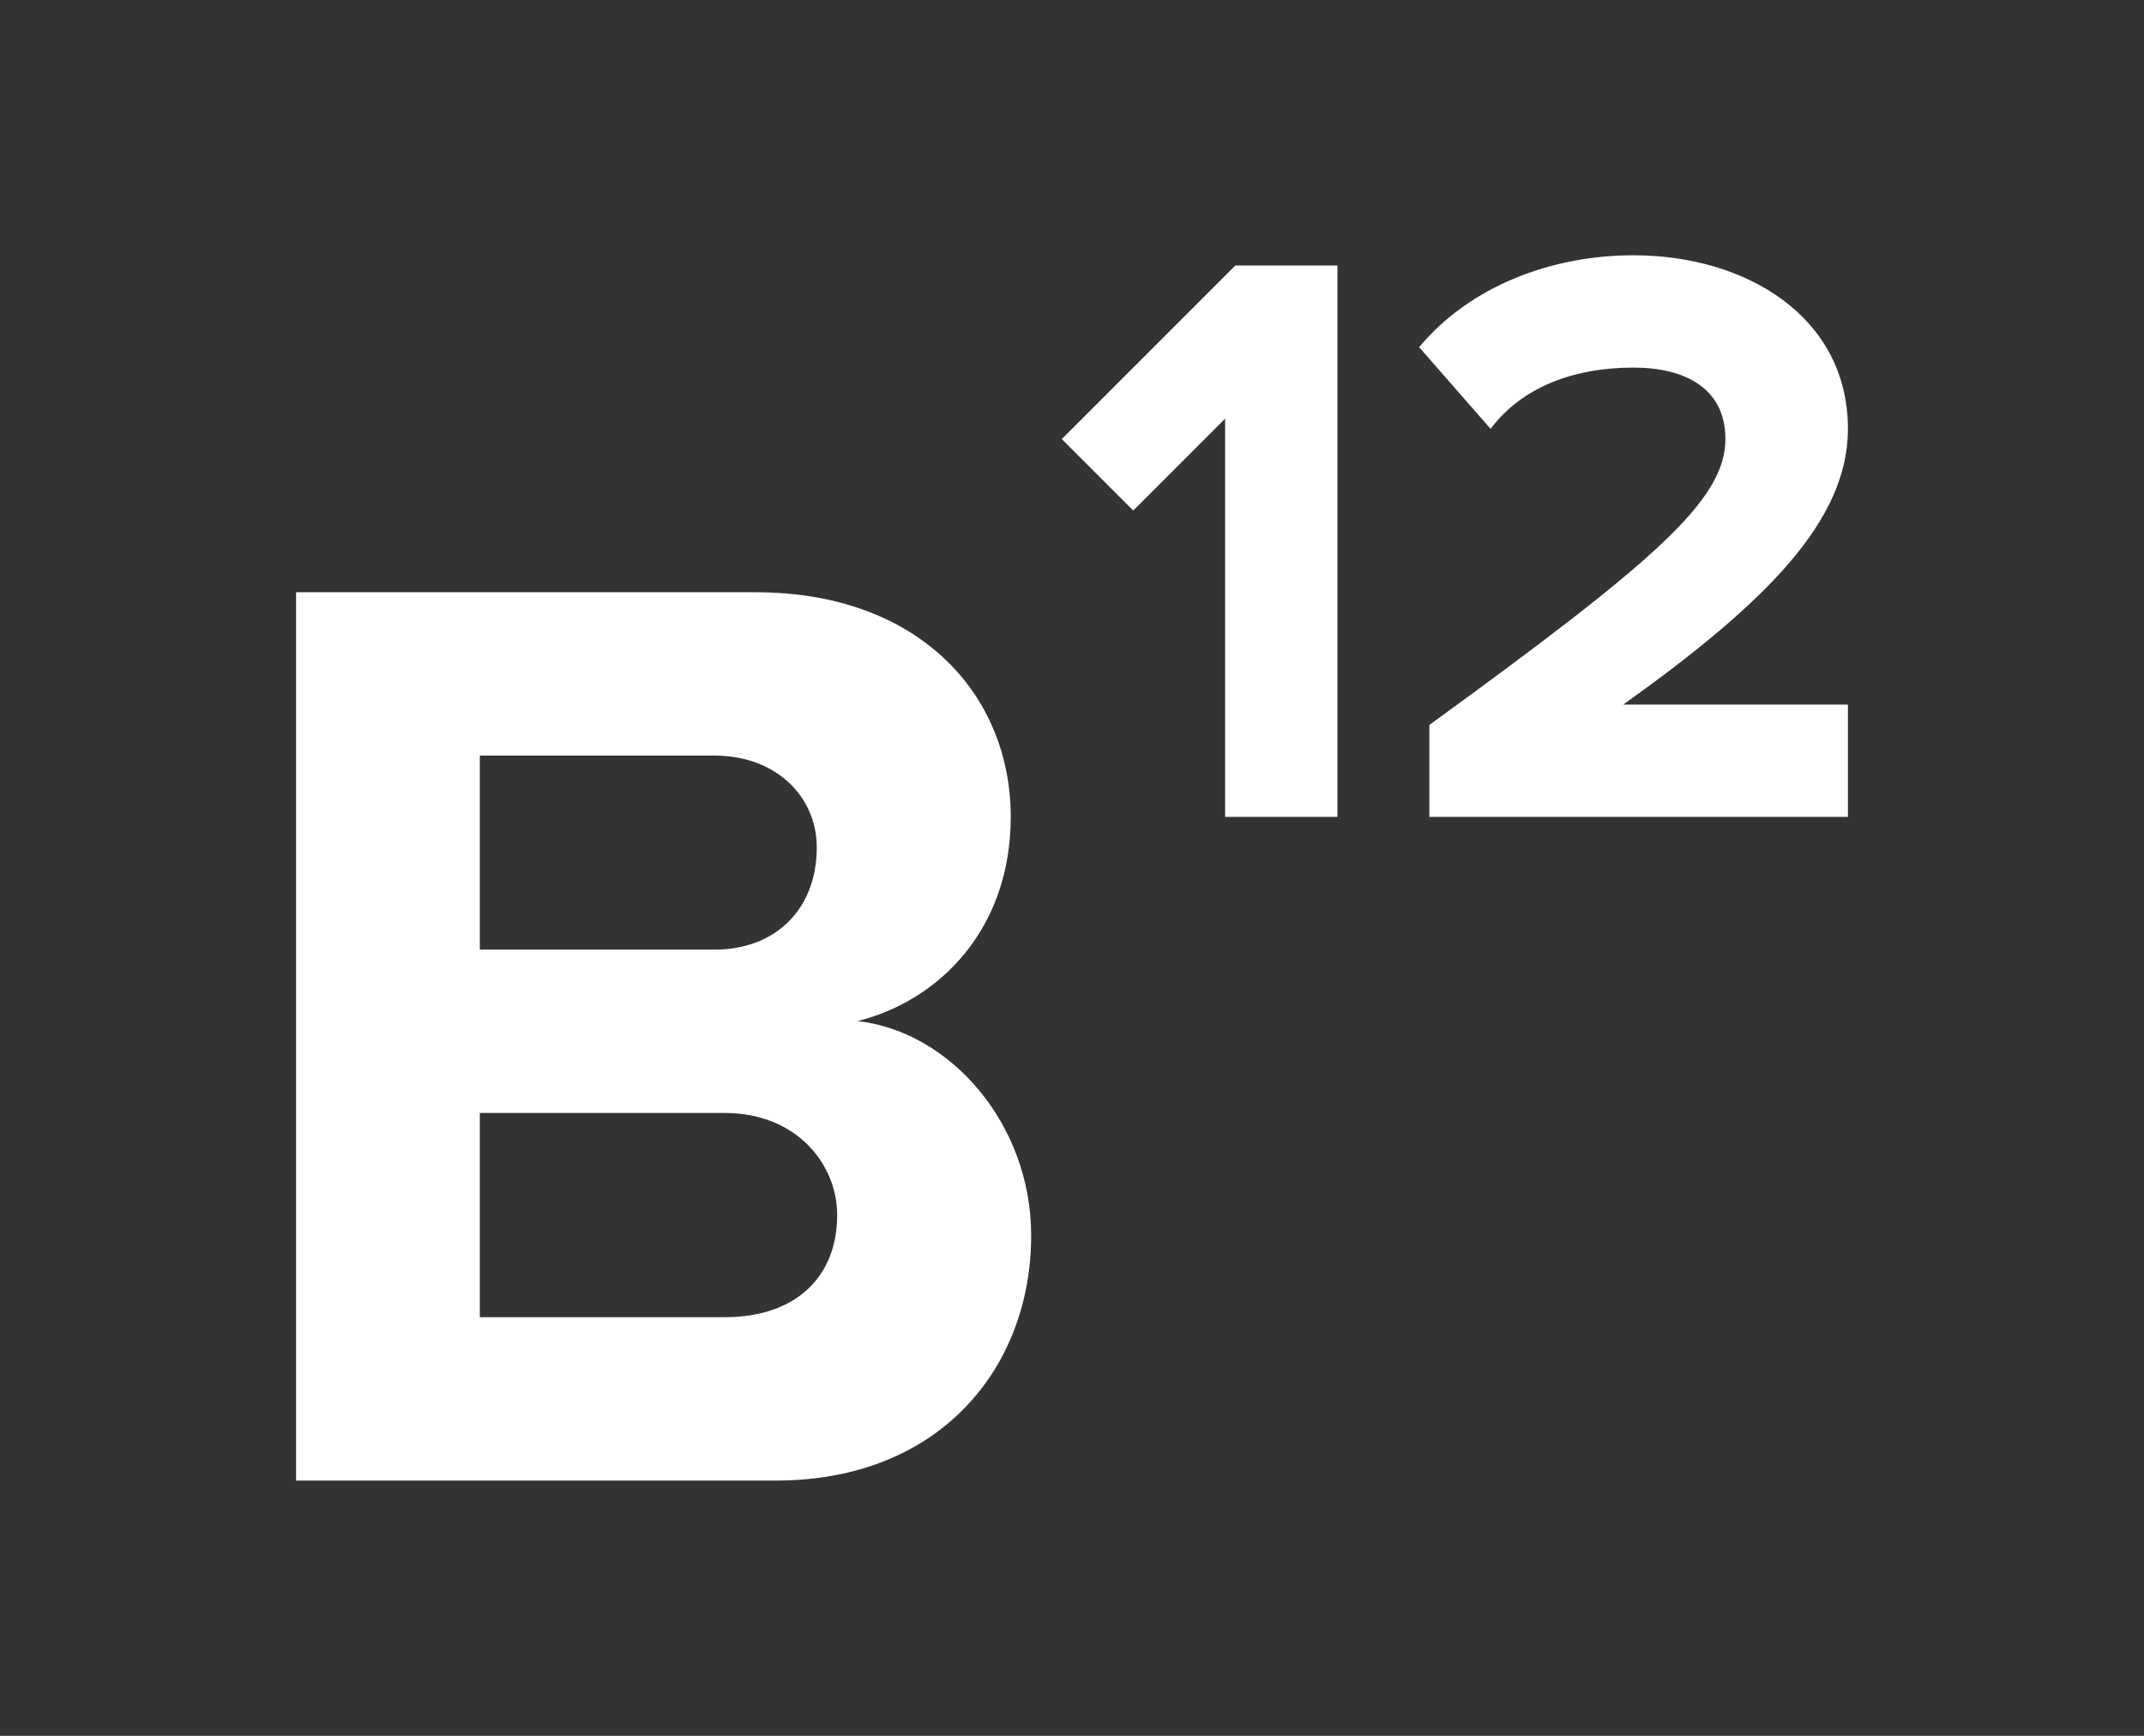 <?xml version="1.0" encoding="utf-8"?>
<!-- Generator: Adobe Illustrator 26.1.0, SVG Export Plug-In . SVG Version: 6.00 Build 0)  -->
<svg version="1.1" id="Layer_1" xmlns="http://www.w3.org/2000/svg" xmlns:xlink="http://www.w3.org/1999/xlink" x="0px" y="0px"
	 viewBox="0 0 21 17" style="enable-background:new 0 0 21 17;" xml:space="preserve">
<rect x="0" y="0" width="21" height="17" fill="#333333" stroke="none"/>
<style type="text/css">
	.st0{fill:#FFFFFF;}
</style>
<g>
	<path class="st0" d="M7.6,14.5H2.9V5.8h4.5c1.6,0,2.5,1,2.5,2.2c0,1.1-0.7,1.8-1.5,2c0.9,0.1,1.7,1,1.7,2.1
		C10.1,13.4,9.2,14.5,7.6,14.5z M4.7,7.4v1.9H7c0.6,0,1-0.4,1-1c0-0.5-0.4-0.9-1-0.9H4.7z M4.7,10.9v2h2.4c0.7,0,1.1-0.4,1.1-1
		c0-0.5-0.4-1-1.1-1H4.7z"/>
	<path class="st0" d="M13.1,8H12V4.1L11.1,5l-0.7-0.7l1.7-1.7h1V8z M18.1,8H14V7.1c2.2-1.6,2.9-2.2,2.9-2.8c0-0.5-0.4-0.7-0.9-0.7
		c-0.6,0-1.1,0.2-1.4,0.6l-0.7-0.8c0.5-0.6,1.3-0.9,2.1-0.9c1.1,0,2.1,0.6,2.1,1.7c0,0.9-0.8,1.7-2.2,2.7h2.2V8z"/>
</g>
</svg>
